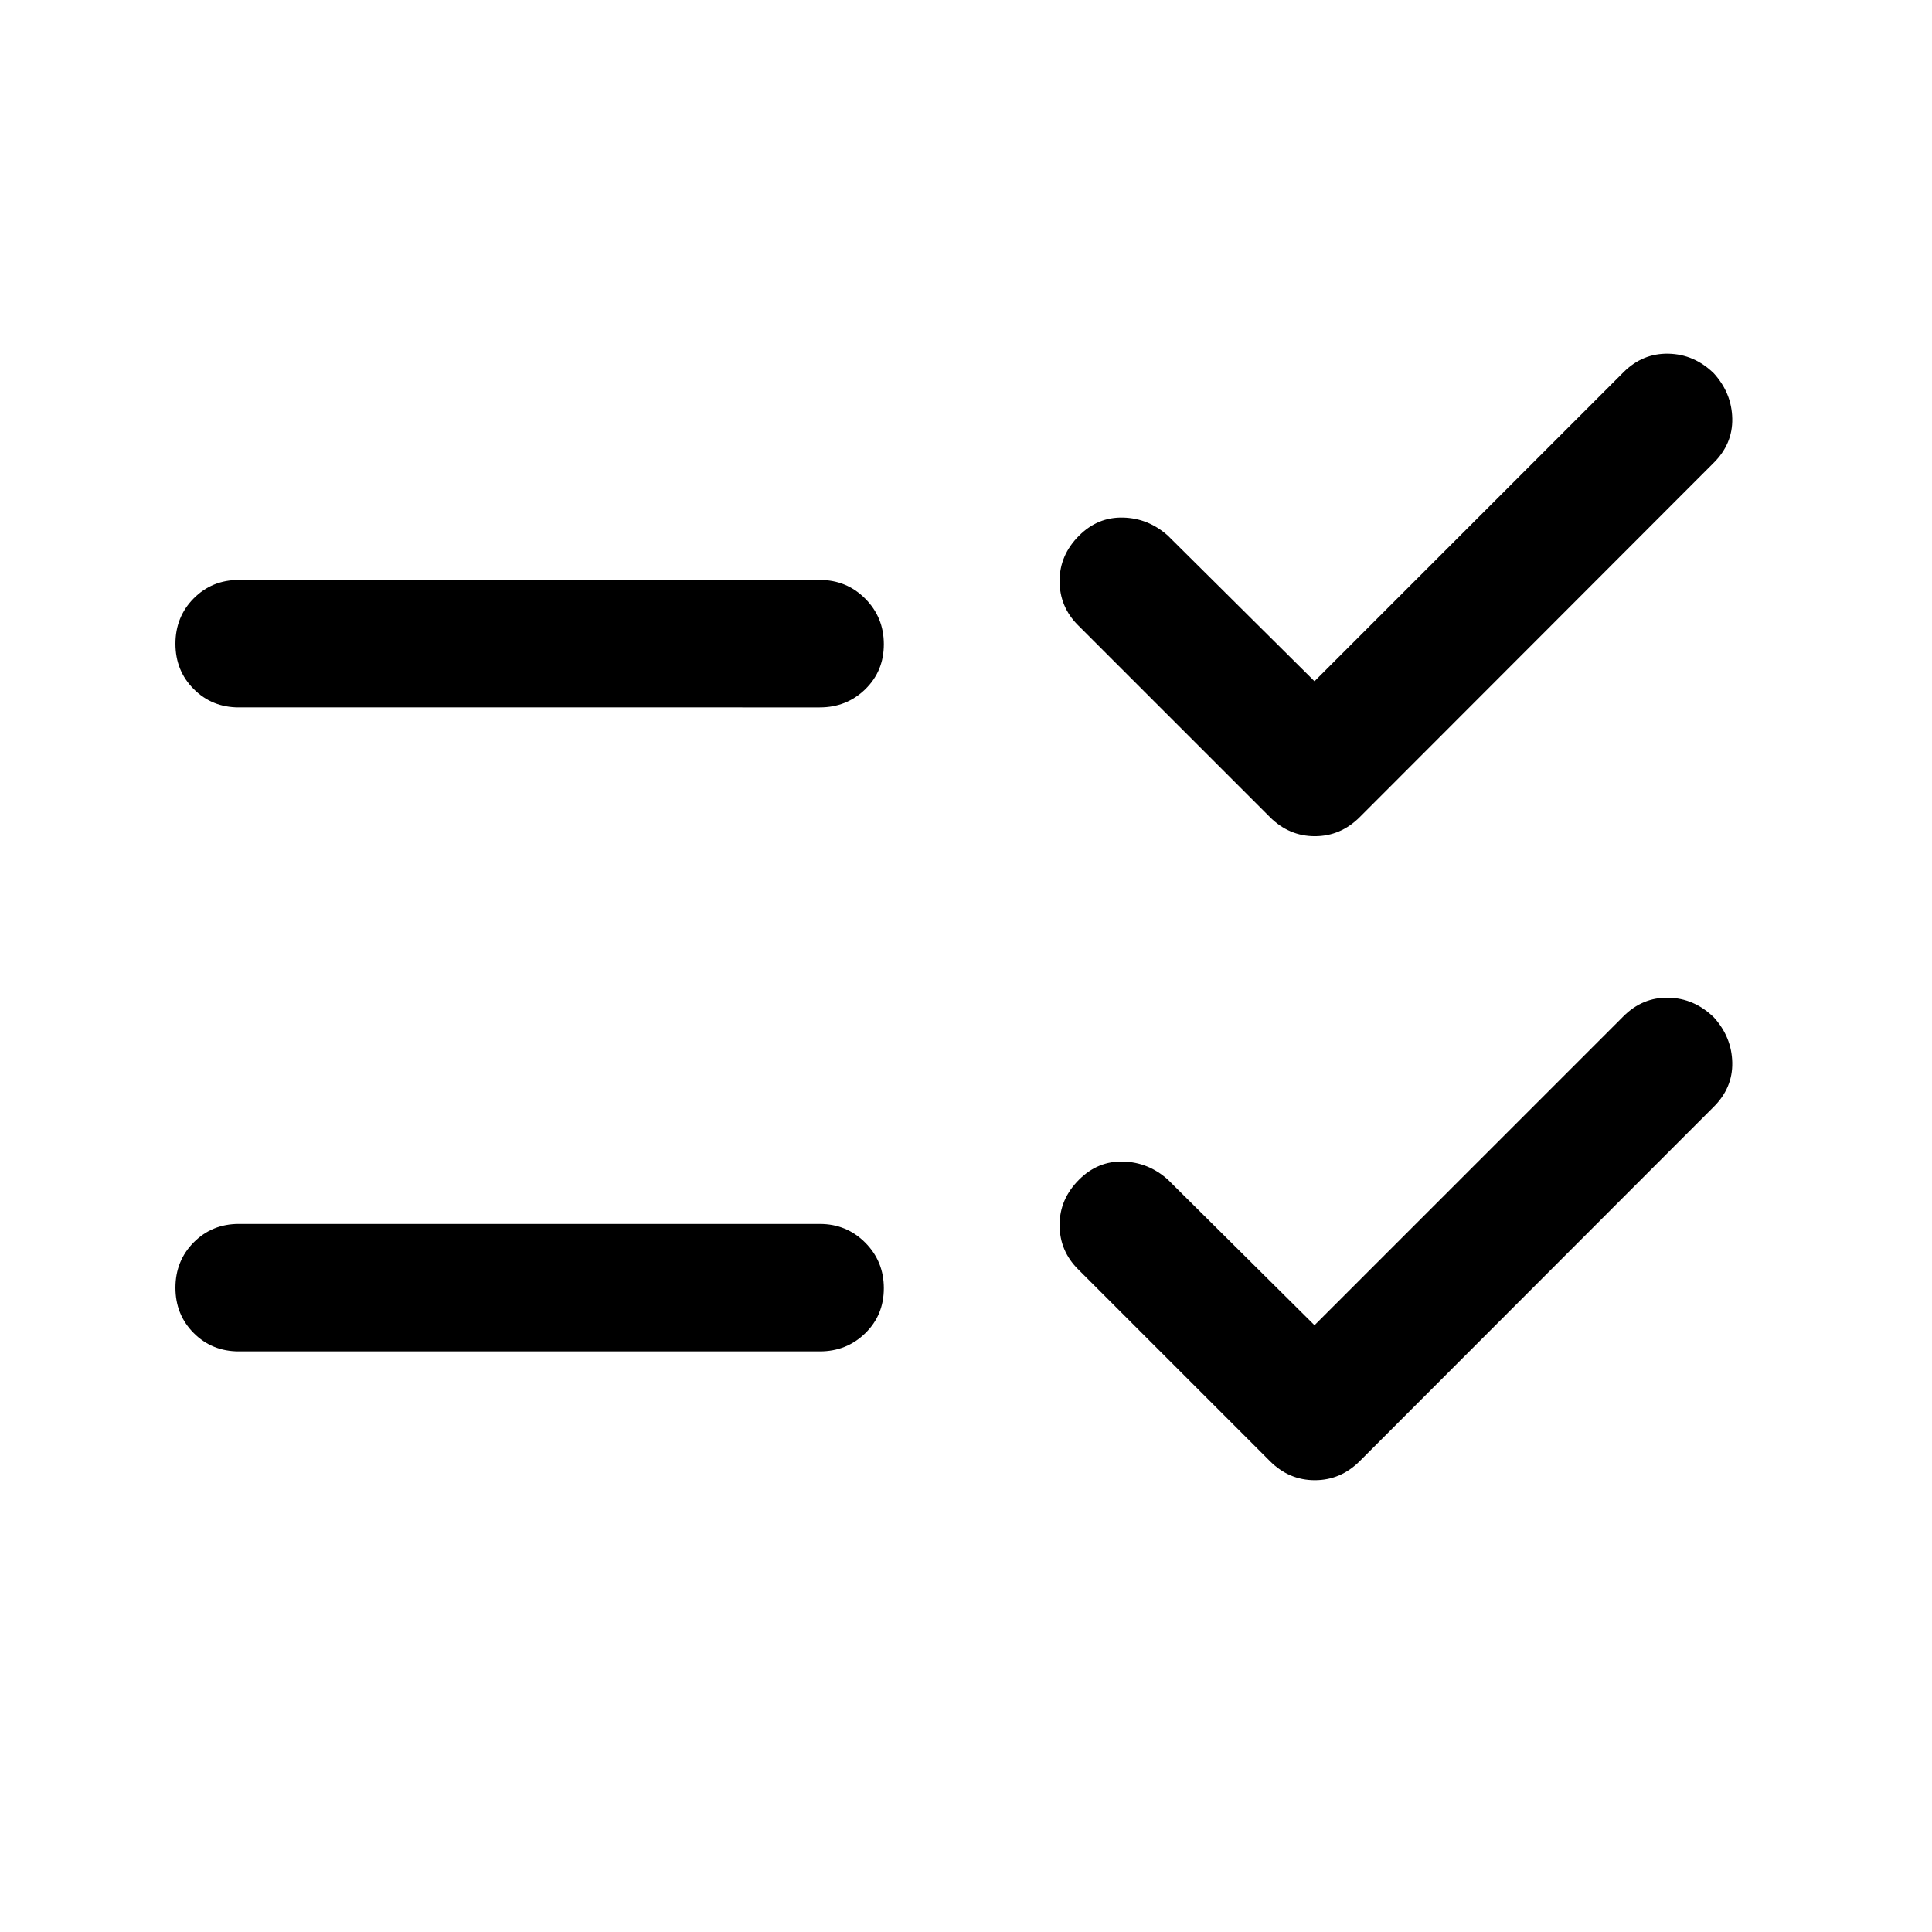<svg xmlns="http://www.w3.org/2000/svg" height="40" viewBox="0 -960 960 960" width="40"><path d="M653.17-301.5 806.67-455q9.5-9.5 22.33-9.25 12.83.25 22.59 9.75 8.91 9.83 9.16 22.5t-9.42 22.17L675.67-234q-9.5 9.5-22.34 9.5-12.83 0-22.33-9.5l-95.33-95.33q-9.17-9.17-9.17-22 0-12.84 9.67-22.5 9.33-9.34 21.91-9 12.59.33 22.25 9l72.84 72.33Zm0-320L806.67-775q9.5-9.5 22.33-9.25 12.83.25 22.59 9.75 8.91 9.83 9.16 22.5t-9.42 22.17L675.67-554q-9.5 9.5-22.34 9.5-12.83 0-22.33-9.5l-95.33-95.33q-9.17-9.17-9.17-22 0-12.84 9.67-22.5 9.33-9.34 21.91-9 12.59.33 22.25 9l72.84 72.33Zm-534.5 333q-13.34 0-22.42-9.12-9.08-9.11-9.08-22.5 0-13.38 9.08-22.55 9.08-9.16 22.42-9.16h288.66q13.34 0 22.59 9.28t9.25 22.67q0 13.38-9.25 22.38-9.25 9-22.59 9H118.67Zm0-320q-13.34 0-22.42-9.12-9.08-9.11-9.08-22.5 0-13.38 9.08-22.55 9.08-9.16 22.42-9.16h288.66q13.34 0 22.59 9.28t9.25 22.67q0 13.38-9.25 22.38-9.25 9-22.59 9H118.67Z"/></svg>